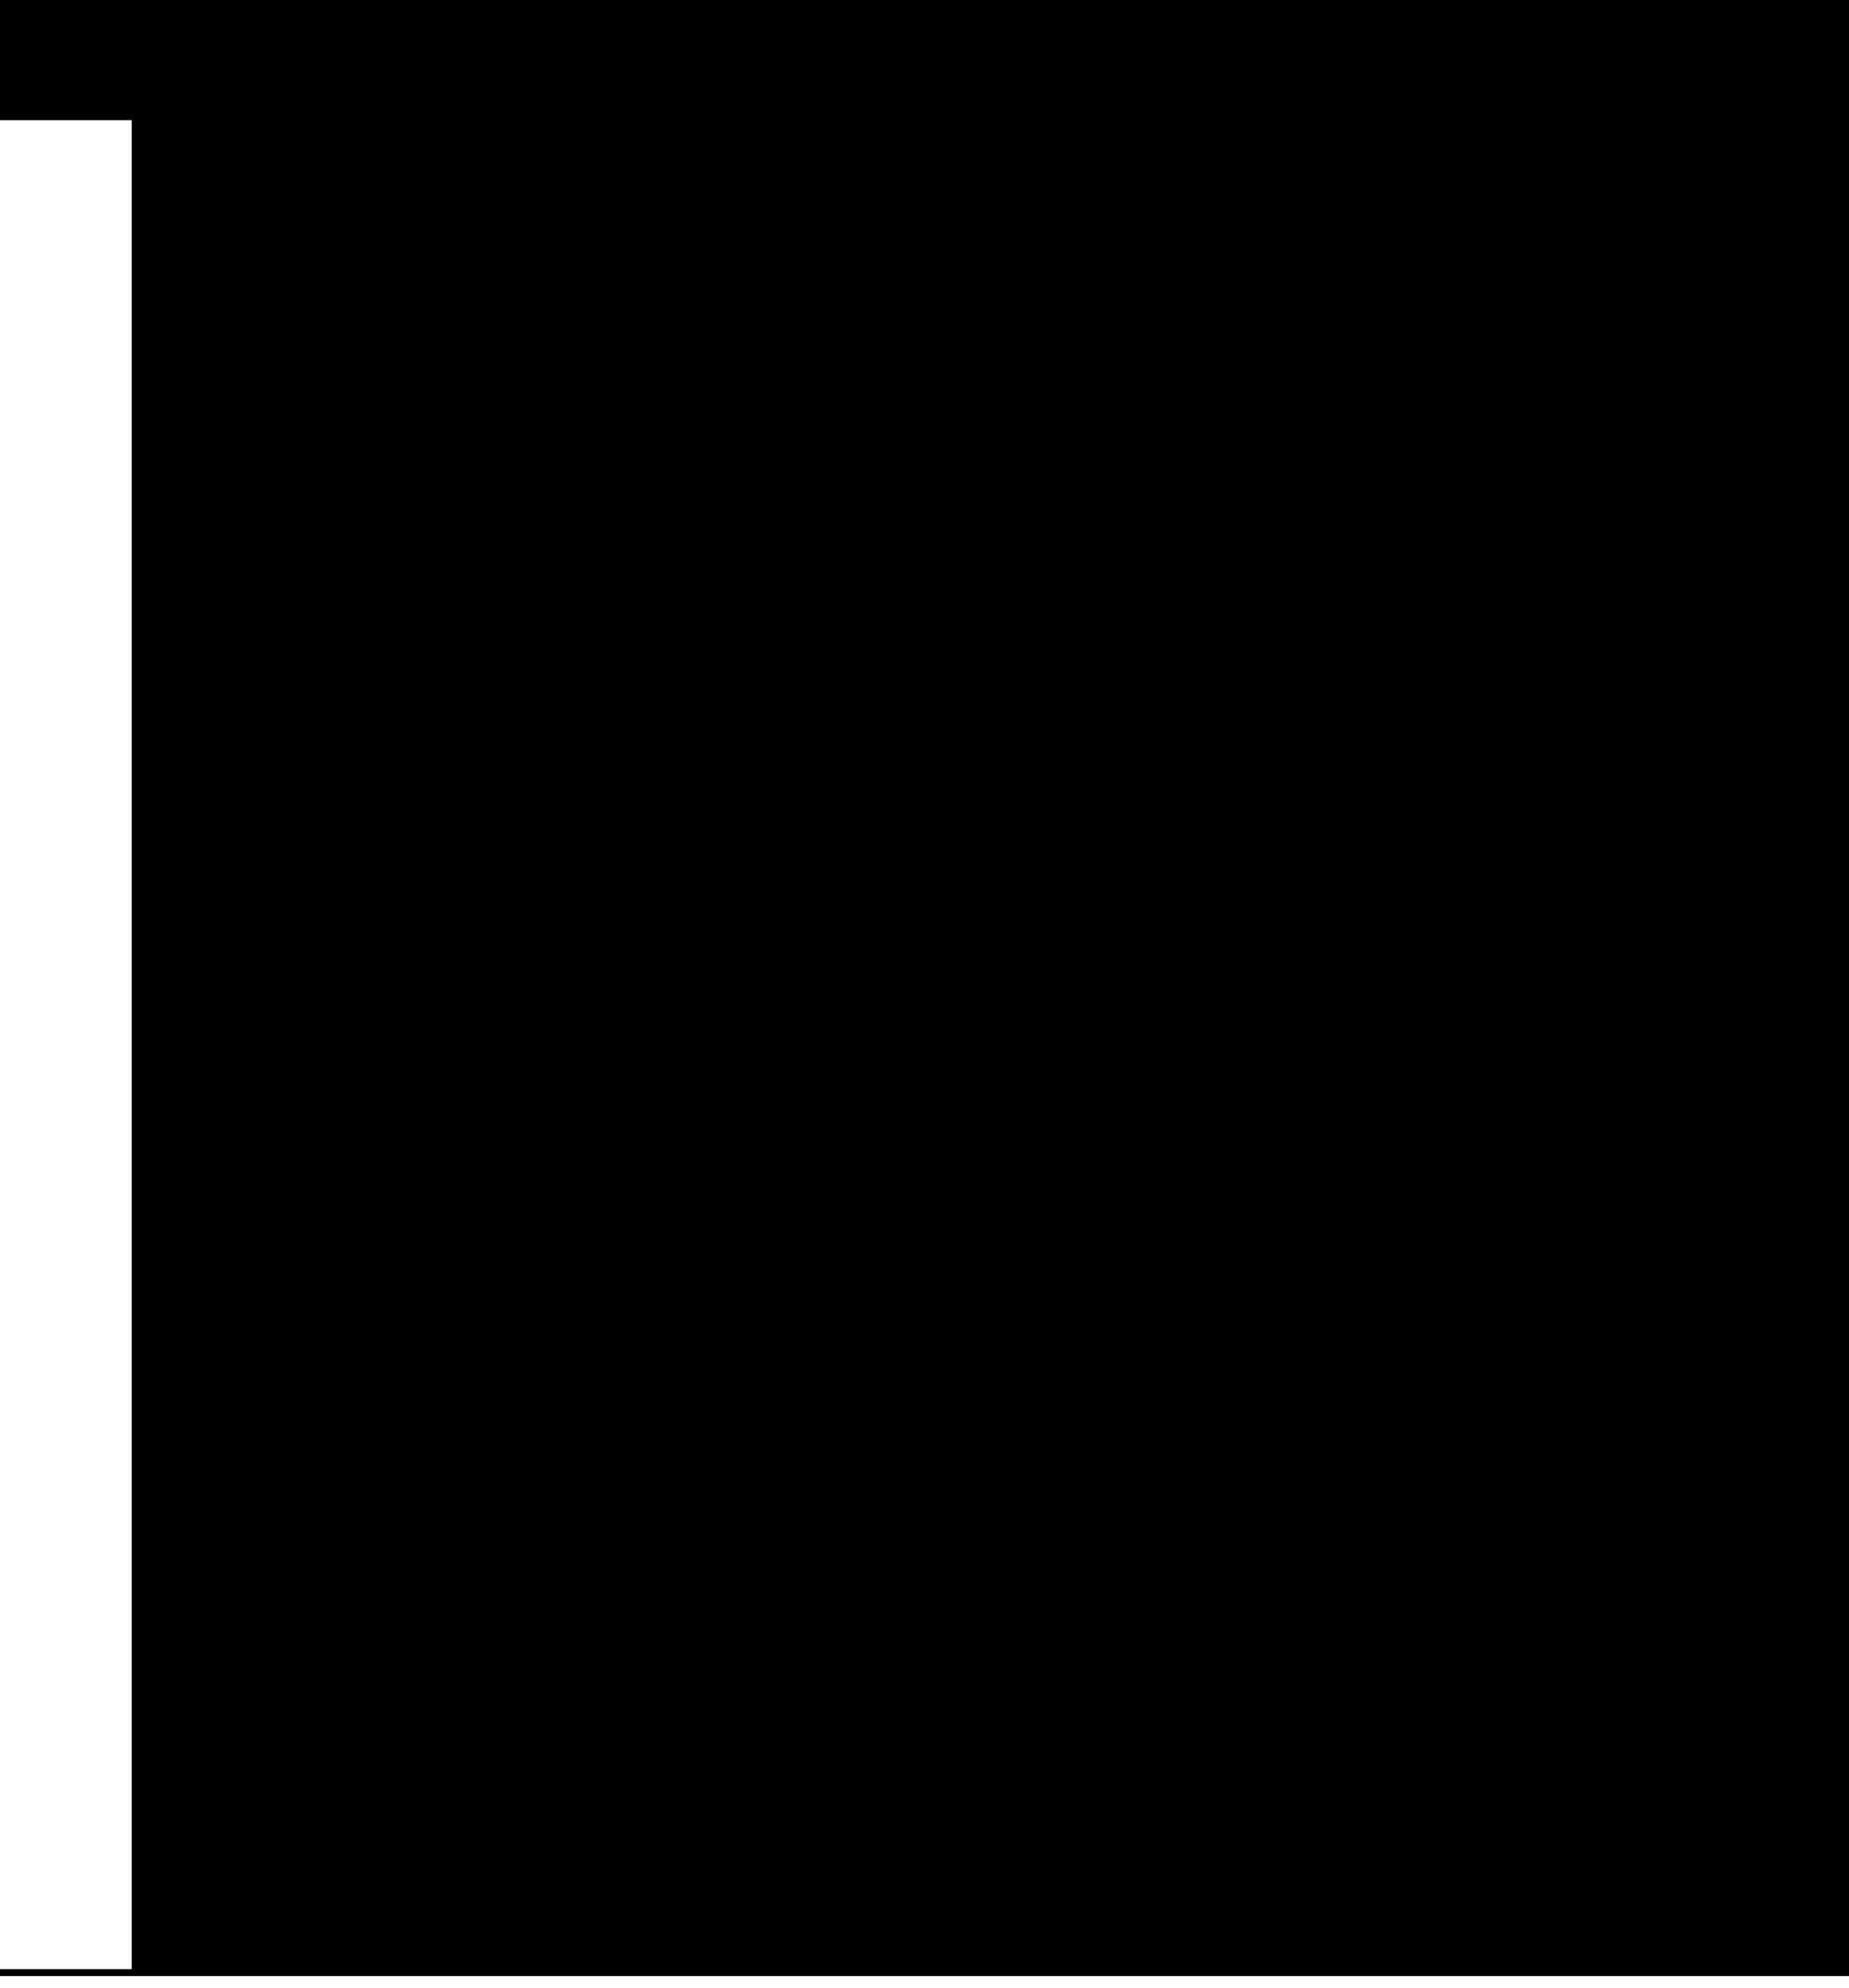 <?xml version="1.0" encoding="utf-8"?>
<svg version="1.1" id="Layer_1"
xmlns="http://www.w3.org/2000/svg"
xmlns:xlink="http://www.w3.org/1999/xlink"
xmlns:author="http://www.sothink.com"
width="40px" height="43px"
xml:space="preserve">
<g id="373" transform="matrix(1, 0, 0, 1, 19.85, 20.6)">
<path style="fill:#000000;fill-opacity:1" d="M-19.85,-18L-19.85 -20.6L20.15 -20.6L20.15 14.15L20.15 22.15L13.15 22.15L-19.85 22.15L-19.85 22L-17 22L-17 -18L-19.85 -18" />
</g>
</svg>
